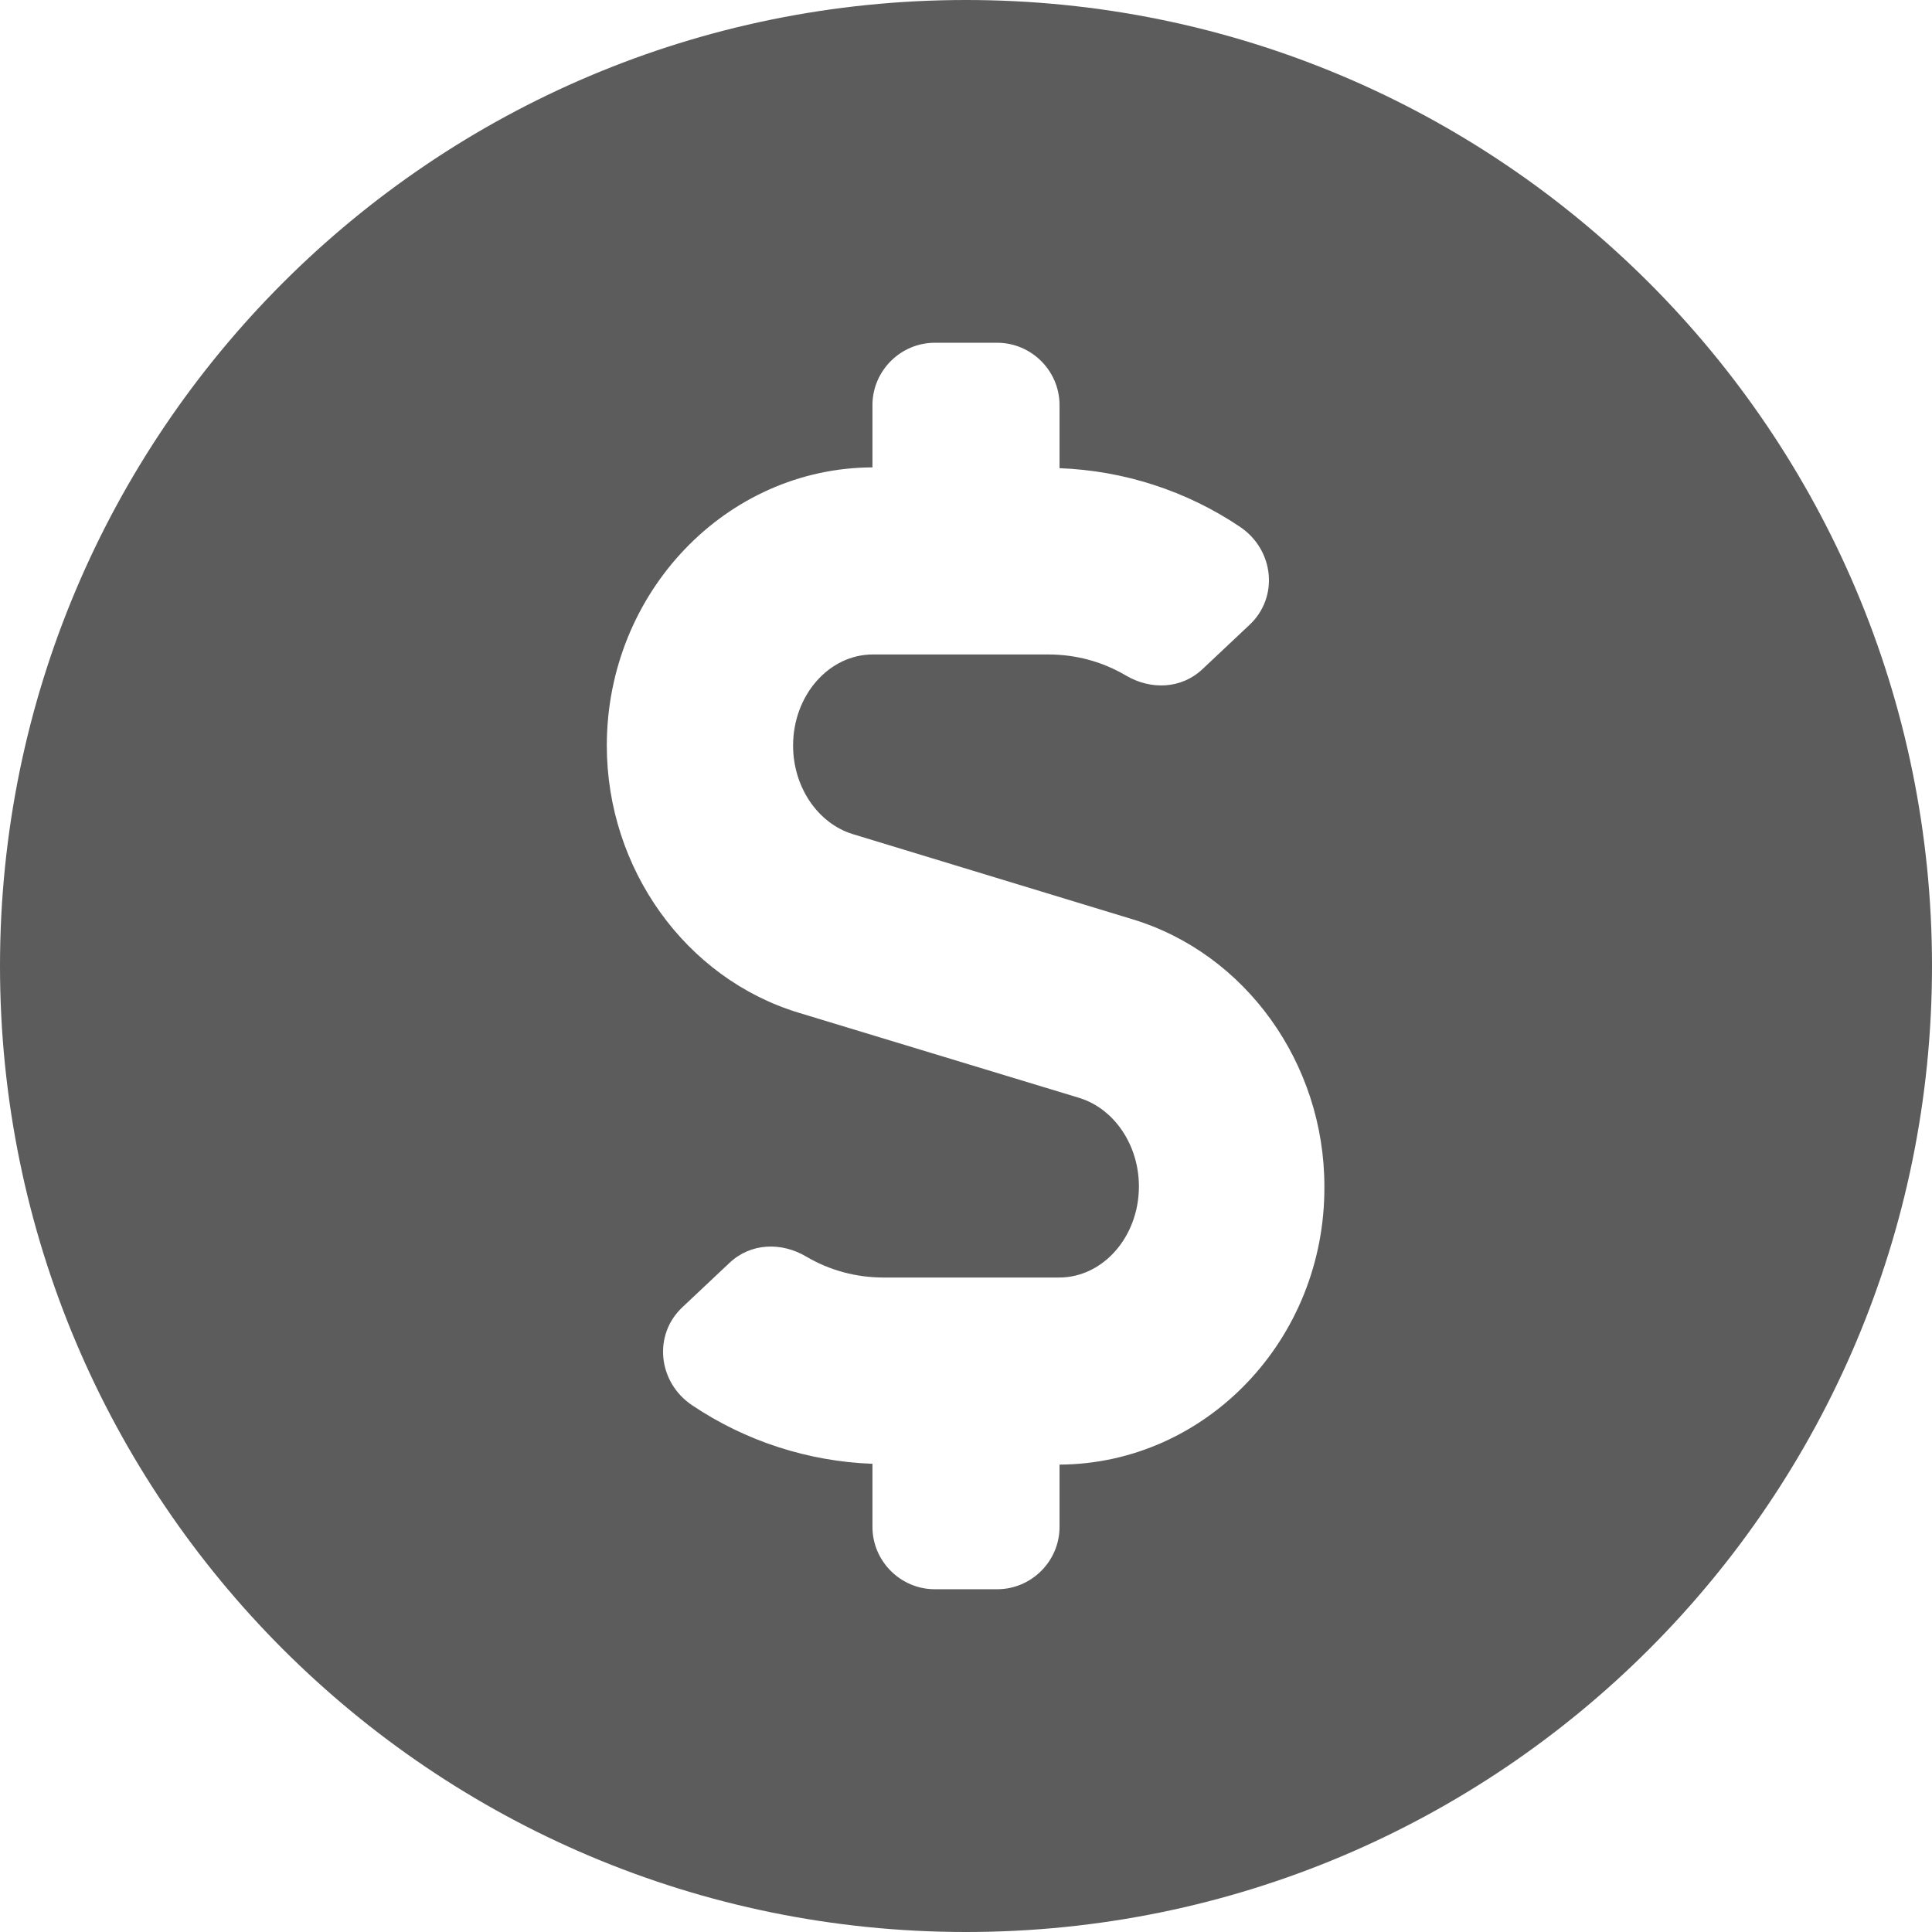 <svg width="12" height="12" viewBox="0 0 12 12" fill="none" xmlns="http://www.w3.org/2000/svg">
<path d="M6 0C2.685 0 0 2.685 0 6C0 9.315 2.685 12 6 12C9.315 12 12 9.315 12 6C12 2.685 9.315 0 6 0ZM6.581 9.097V9.484C6.581 9.697 6.406 9.871 6.194 9.871H5.806C5.594 9.871 5.419 9.697 5.419 9.484V9.092C5.02 9.077 4.631 8.952 4.297 8.727C4.086 8.584 4.055 8.289 4.241 8.117L4.531 7.844C4.662 7.72 4.853 7.713 5.008 7.805C5.156 7.892 5.32 7.935 5.49 7.935H6.578C6.852 7.935 7.074 7.681 7.074 7.369C7.074 7.113 6.922 6.888 6.706 6.82L4.96 6.29C4.258 6.077 3.769 5.395 3.769 4.631C3.769 3.68 4.51 2.906 5.419 2.903V2.516C5.419 2.303 5.594 2.129 5.806 2.129H6.194C6.406 2.129 6.581 2.303 6.581 2.516V2.908C6.98 2.923 7.369 3.048 7.703 3.273C7.914 3.416 7.945 3.711 7.759 3.883L7.469 4.156C7.338 4.28 7.147 4.287 6.992 4.195C6.844 4.108 6.68 4.065 6.51 4.065H5.422C5.148 4.065 4.926 4.319 4.926 4.631C4.926 4.887 5.078 5.112 5.294 5.18L7.035 5.71C7.737 5.923 8.226 6.605 8.226 7.369C8.231 8.32 7.49 9.092 6.581 9.097Z" fill="#5C5C5C"/>
</svg>
